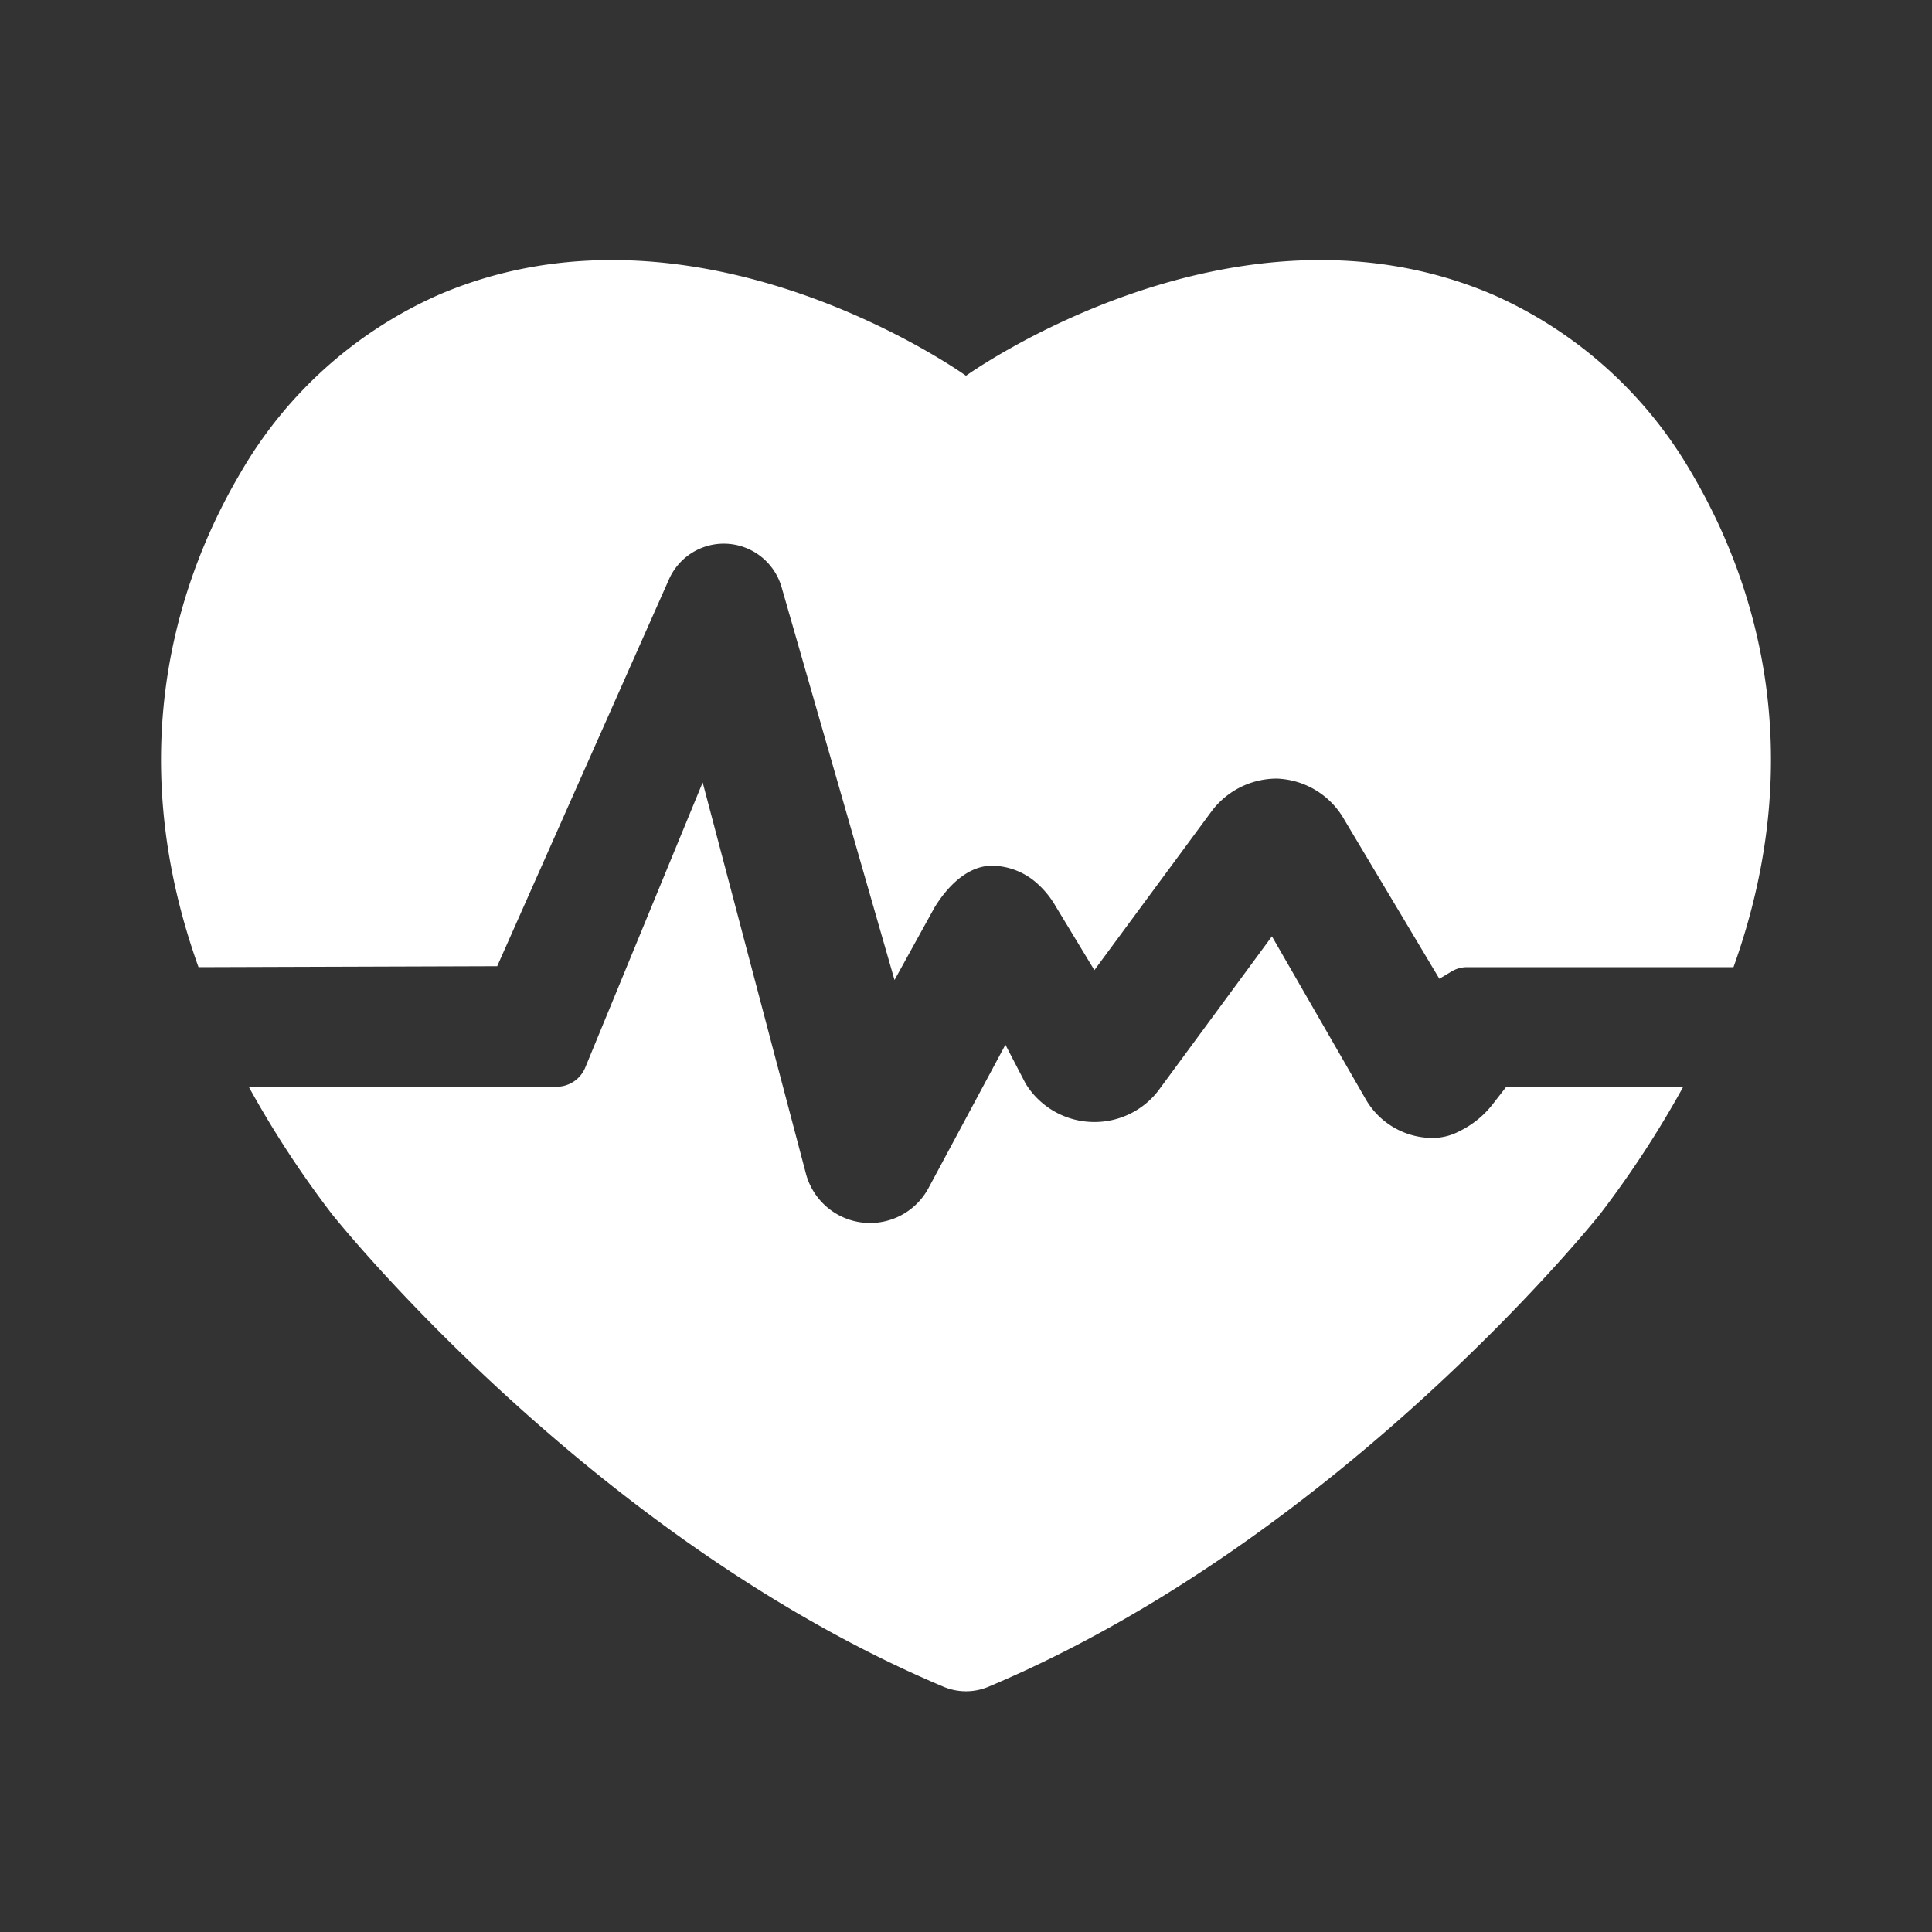 <svg id="Layer_1" data-name="Layer 1" xmlns="http://www.w3.org/2000/svg" viewBox="0 0 200 200">
    <rect x="0" y="0" width="200" height="200" fill="#333333" stroke="none"/>
    <defs>
        <style>.cls-1{fill:#428ccb;}.cls-2{fill:#fff;}</style>
    </defs>
    <path class="cls-2"
          d="M179.45,100.12c8.21-22.91,1.77-40.84-4.38-51.23A44.42,44.42,0,0,0,154.54,30.5C127.67,19,100,38.9,100,38.9S72.33,19,45.46,30.5A44.42,44.42,0,0,0,24.93,48.89c-6.15,10.39-12.59,28.32-4.38,51.23l30.92-.1L69.24,60a6.21,6.21,0,0,1,5.68-3.72h0a6.23,6.23,0,0,1,6,4.54l11.68,40.63,4.15-7.52c1.33-2.17,3.43-4.34,6-4.31h0a7.1,7.1,0,0,1,4.44,1.68,9.49,9.49,0,0,1,2.1,2.53l4,6.6,12.15-16.47a8.45,8.45,0,0,1,6.75-3.36h0a8.37,8.37,0,0,1,7,4.3L149,101.32l1.29-.77a3.12,3.12,0,0,1,1.57-.43Z"/>
    <path class="cls-2"
          d="M174.25,112.5a105,105,0,0,1-8.61,13.18s-26.56,33.43-63.31,48.93a6,6,0,0,1-4.66,0c-36.75-15.5-63.31-48.93-63.31-48.93a105,105,0,0,1-8.61-13.18H57.59a3.22,3.22,0,0,0,3-2L72.74,81l10.69,40.5a6.87,6.87,0,0,0,6.85,5.1h0a6.87,6.87,0,0,0,5.87-3.67l7.93-14.78,2.08,4a8.34,8.34,0,0,0,7.15,4h0a8.34,8.34,0,0,0,6.58-3.22l11.78-16,9.79,17a8,8,0,0,0,6.86,3.87h0a5.92,5.92,0,0,0,2.78-.71,9.75,9.75,0,0,0,3.5-2.88l1.33-1.71Z"/>
    <path class="cls-2" d="M130.16,90.46h0Z"/>
    <path class="cls-2" d="M78,66.16h0Z"/>
</svg>